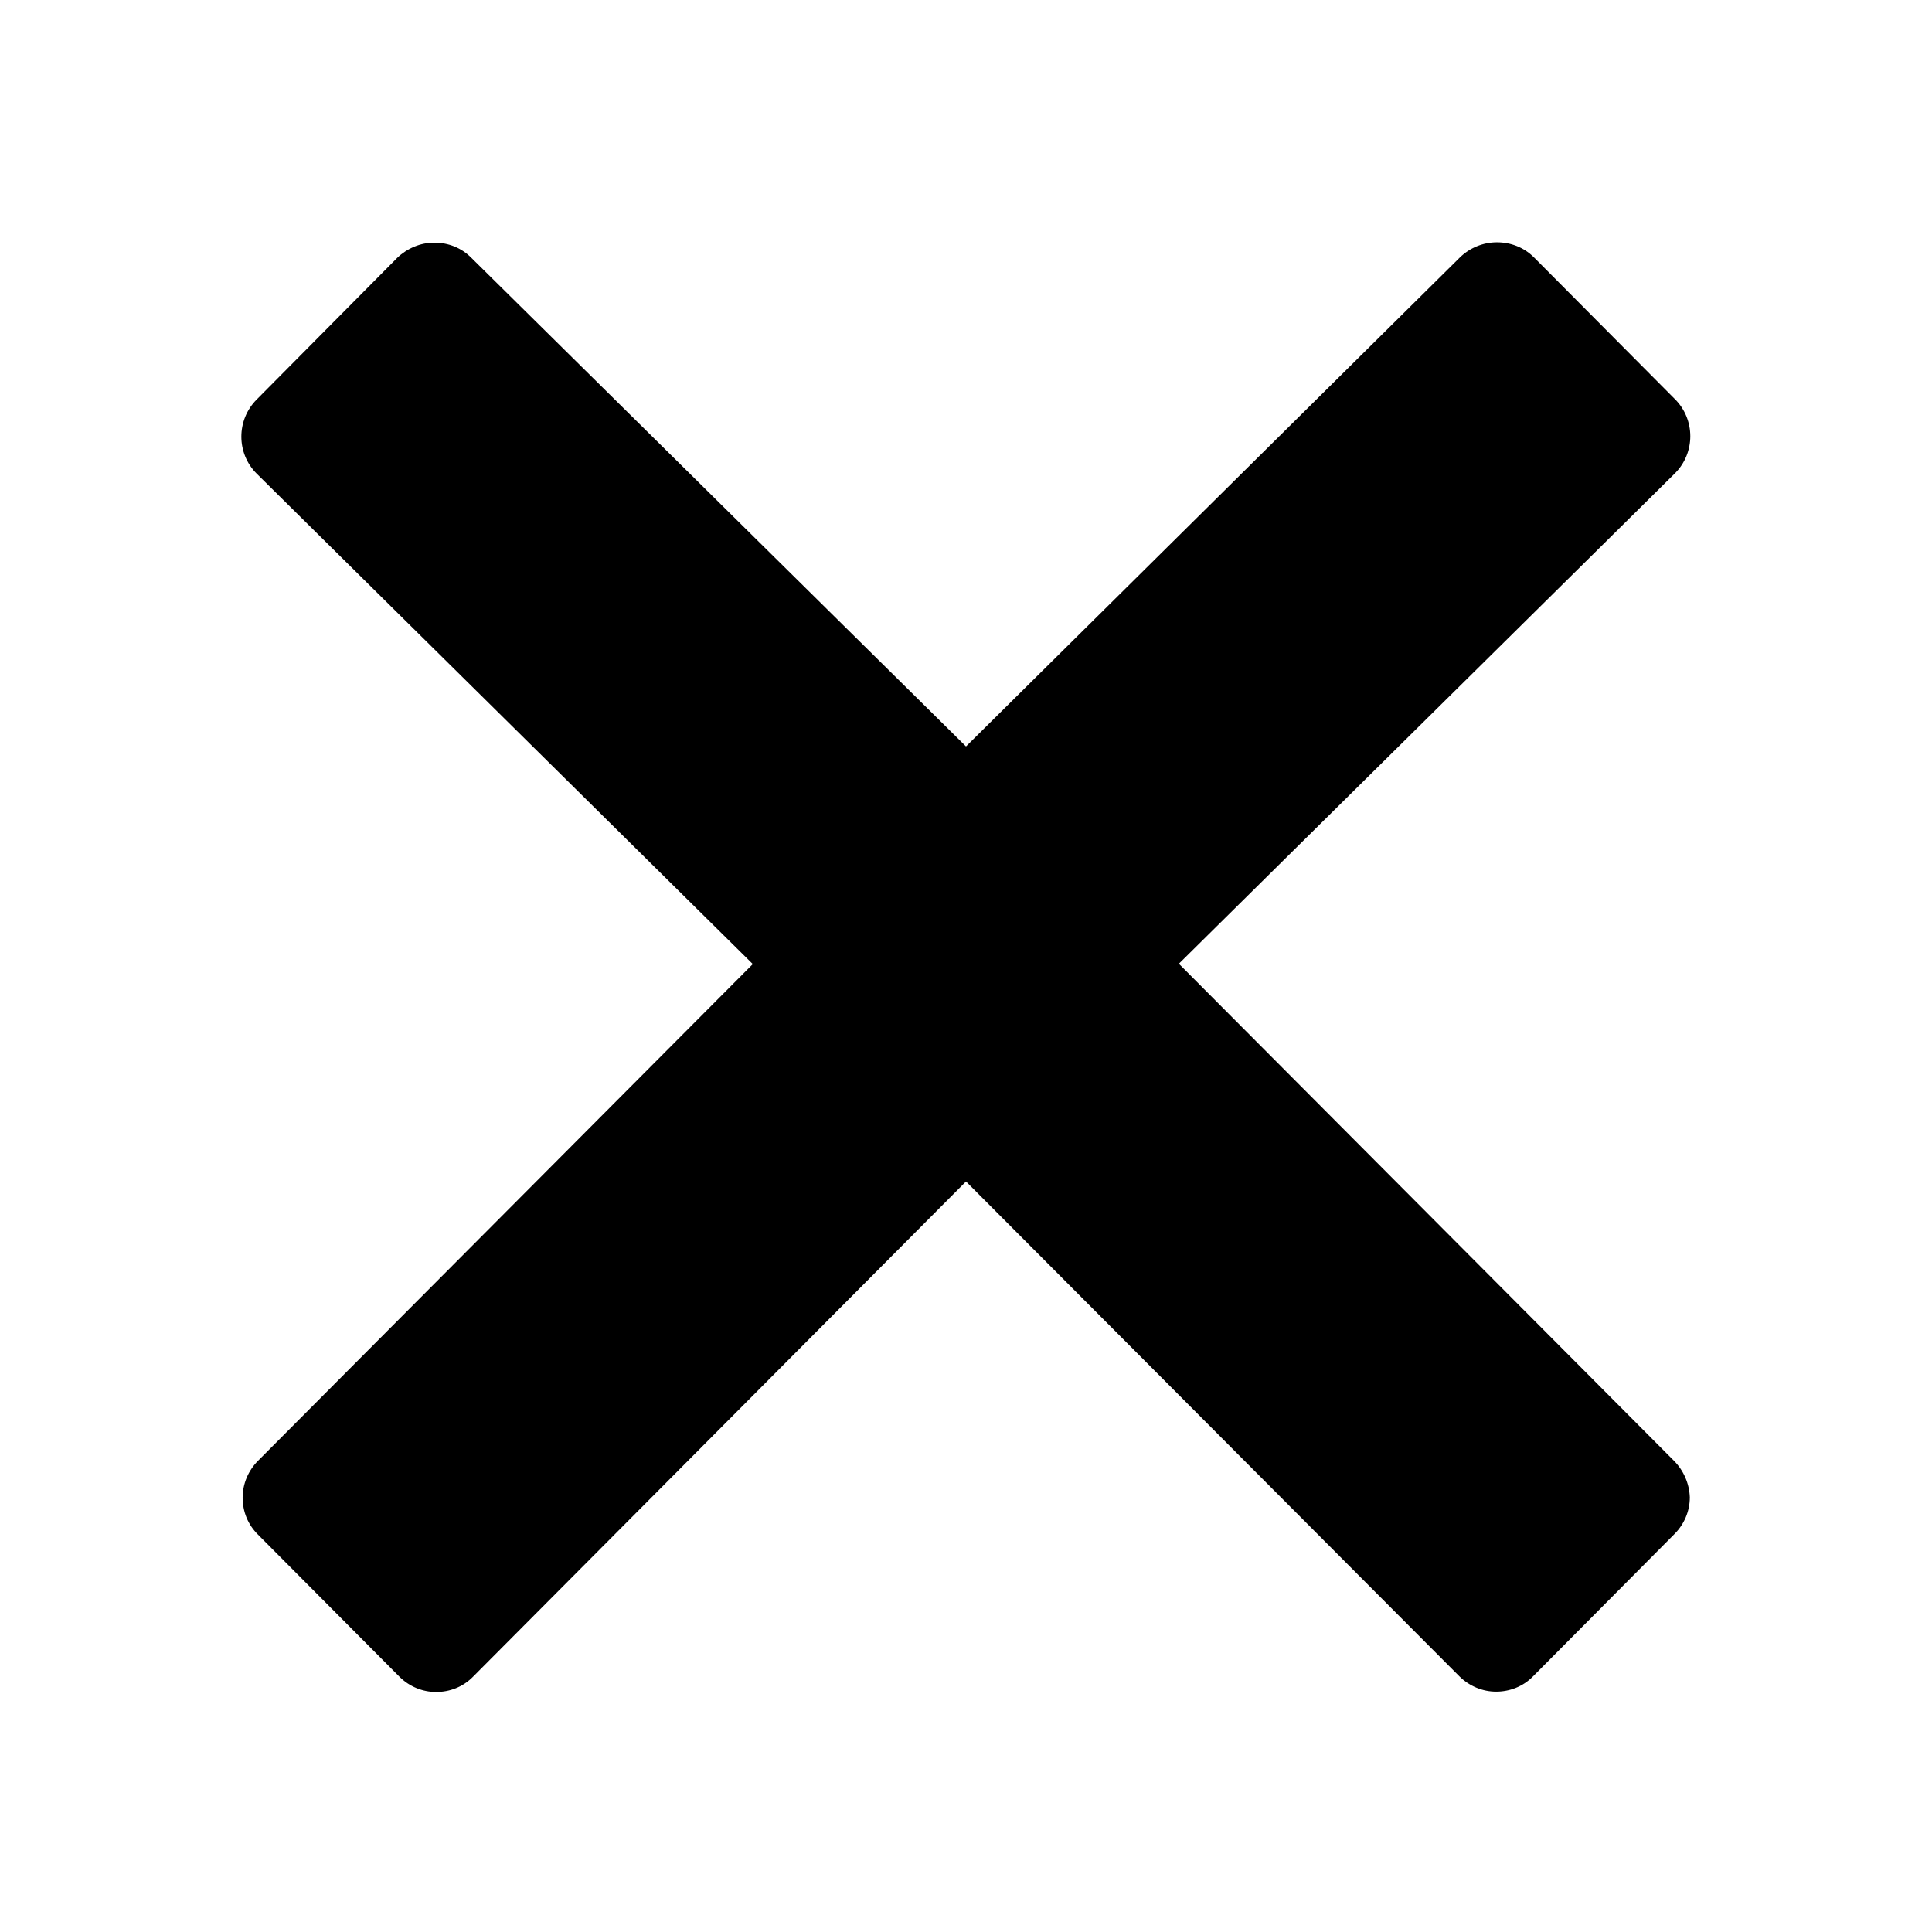 <svg width="17" height="17" viewBox="0 0 17 17" fill="none" xmlns="http://www.w3.org/2000/svg">
<path d="M14.729 12.853L10.373 8.48L14.739 4.164C14.918 3.984 14.918 3.692 14.739 3.513L13.497 2.264C13.411 2.178 13.295 2.132 13.172 2.132C13.049 2.132 12.933 2.181 12.847 2.264L8.5 6.568L4.147 2.268C4.061 2.181 3.945 2.135 3.822 2.135C3.699 2.135 3.583 2.185 3.496 2.268L2.258 3.516C2.079 3.696 2.079 3.988 2.258 4.167L6.624 8.483L2.271 12.853C2.185 12.939 2.135 13.056 2.135 13.178C2.135 13.301 2.182 13.417 2.271 13.504L3.513 14.752C3.603 14.842 3.719 14.888 3.838 14.888C3.955 14.888 4.074 14.845 4.164 14.752L8.5 10.396L12.84 14.749C12.93 14.838 13.046 14.885 13.165 14.885C13.281 14.885 13.401 14.842 13.491 14.749L14.732 13.5C14.819 13.414 14.869 13.298 14.869 13.175C14.865 13.056 14.815 12.939 14.729 12.853Z" fill="black"/>
</svg>
